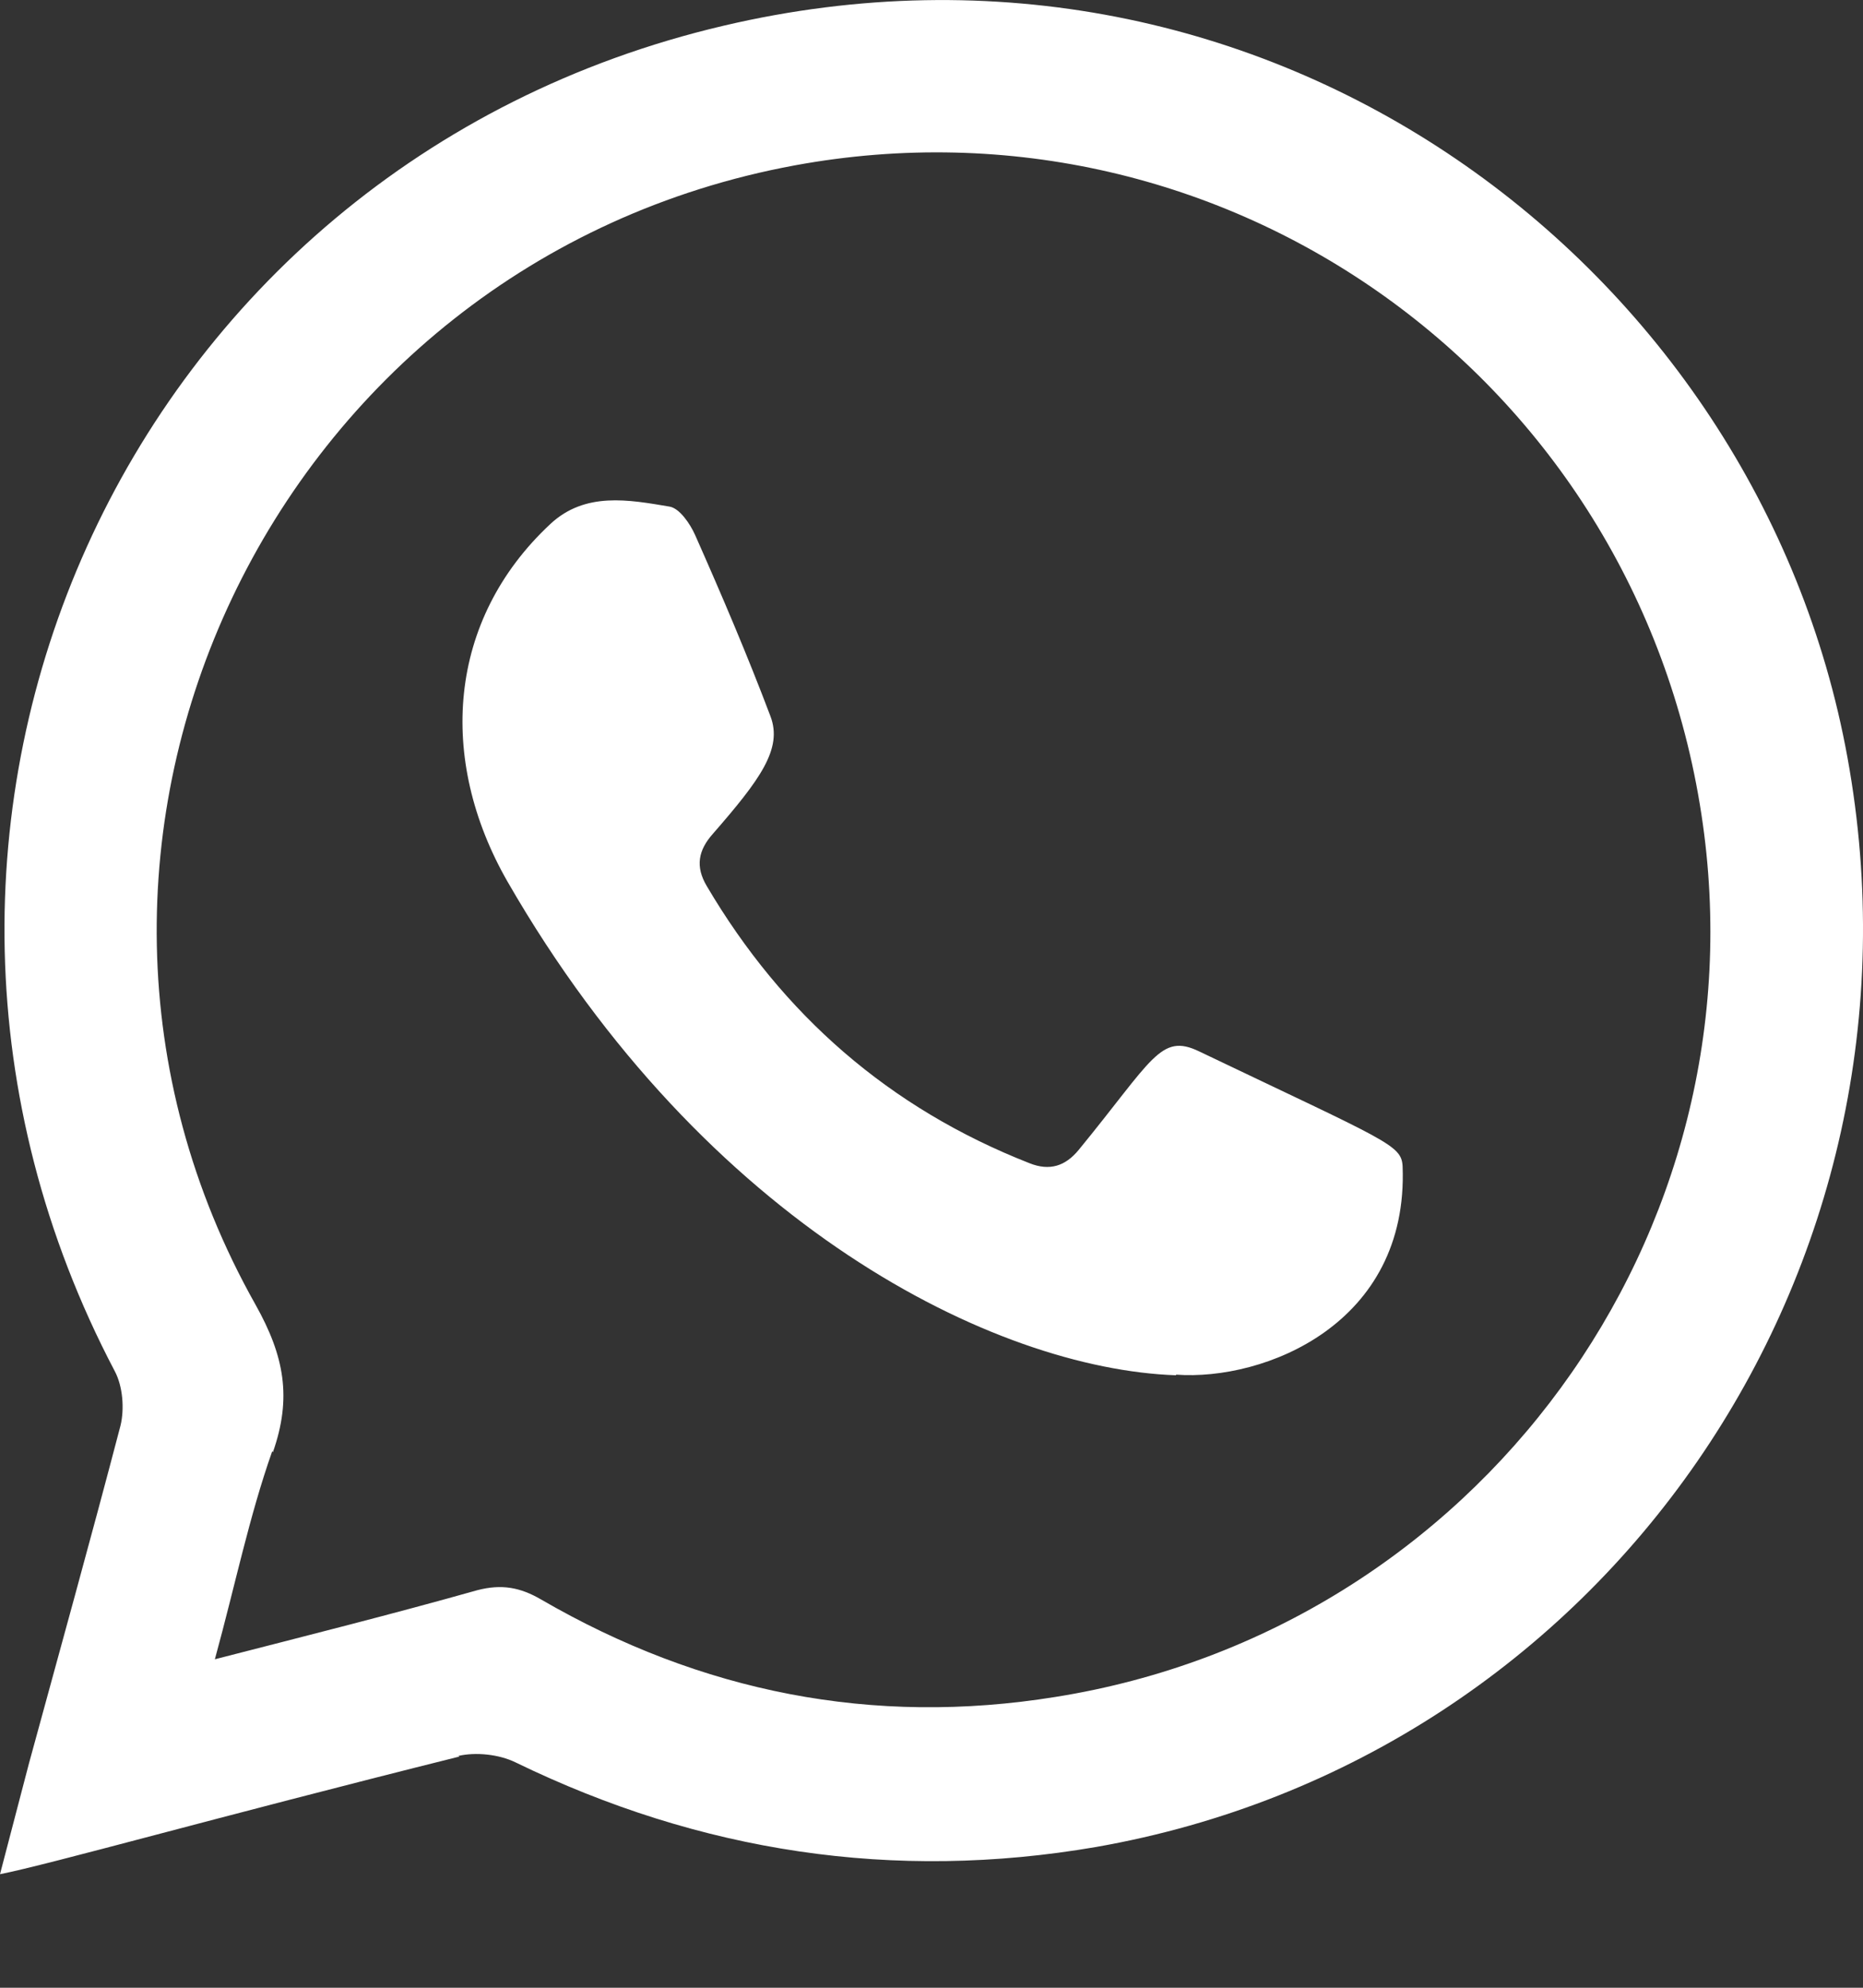 <svg width="15" height="16" viewBox="0 0 15 16" fill="none" xmlns="http://www.w3.org/2000/svg">
<rect x="0" y="0" width="15" height="16" fill="#333333" stroke="none"/>
<path fill-rule="evenodd" clip-rule="evenodd" d="M9.469 11.07C8.009 11.019 5.681 9.867 4.086 7.096C3.522 6.112 3.601 4.992 4.431 4.218C4.711 3.957 5.061 4.022 5.392 4.078C5.471 4.092 5.555 4.213 5.597 4.307C5.812 4.792 6.017 5.272 6.204 5.767C6.302 6.028 6.12 6.275 5.742 6.709C5.621 6.844 5.597 6.975 5.691 7.133C6.302 8.169 7.16 8.92 8.289 9.363C8.452 9.428 8.578 9.386 8.685 9.256C9.282 8.528 9.343 8.313 9.655 8.463C11.167 9.186 11.283 9.214 11.293 9.386C11.344 10.659 10.178 11.117 9.469 11.065V11.07ZM3.69 14.134C3.829 14.102 4.016 14.12 4.151 14.186C5.639 14.909 7.197 15.147 8.825 14.867C12.92 14.149 15.626 10.226 14.875 6.098C14.156 2.138 10.21 -0.824 5.826 0.207C0.994 1.34 -1.381 6.653 0.924 11.037C0.989 11.159 1.003 11.341 0.97 11.476C0.732 12.385 0.48 13.29 0.233 14.195C0.159 14.48 0.084 14.764 0 15.086C0.401 15.007 1.717 14.634 3.699 14.139L3.69 14.134ZM2.197 11.69C2.351 11.252 2.29 10.916 2.057 10.501C-0.033 6.788 2.197 2.105 6.4 1.331C9.875 0.692 13.163 3.047 13.699 6.555C14.217 9.937 11.894 13.118 8.499 13.659C7.025 13.897 5.644 13.621 4.357 12.875C4.189 12.777 4.039 12.749 3.843 12.8C3.162 12.992 2.477 13.164 1.73 13.356C1.894 12.758 2.006 12.208 2.192 11.681L2.197 11.69Z" fill="white"/>
</svg>
